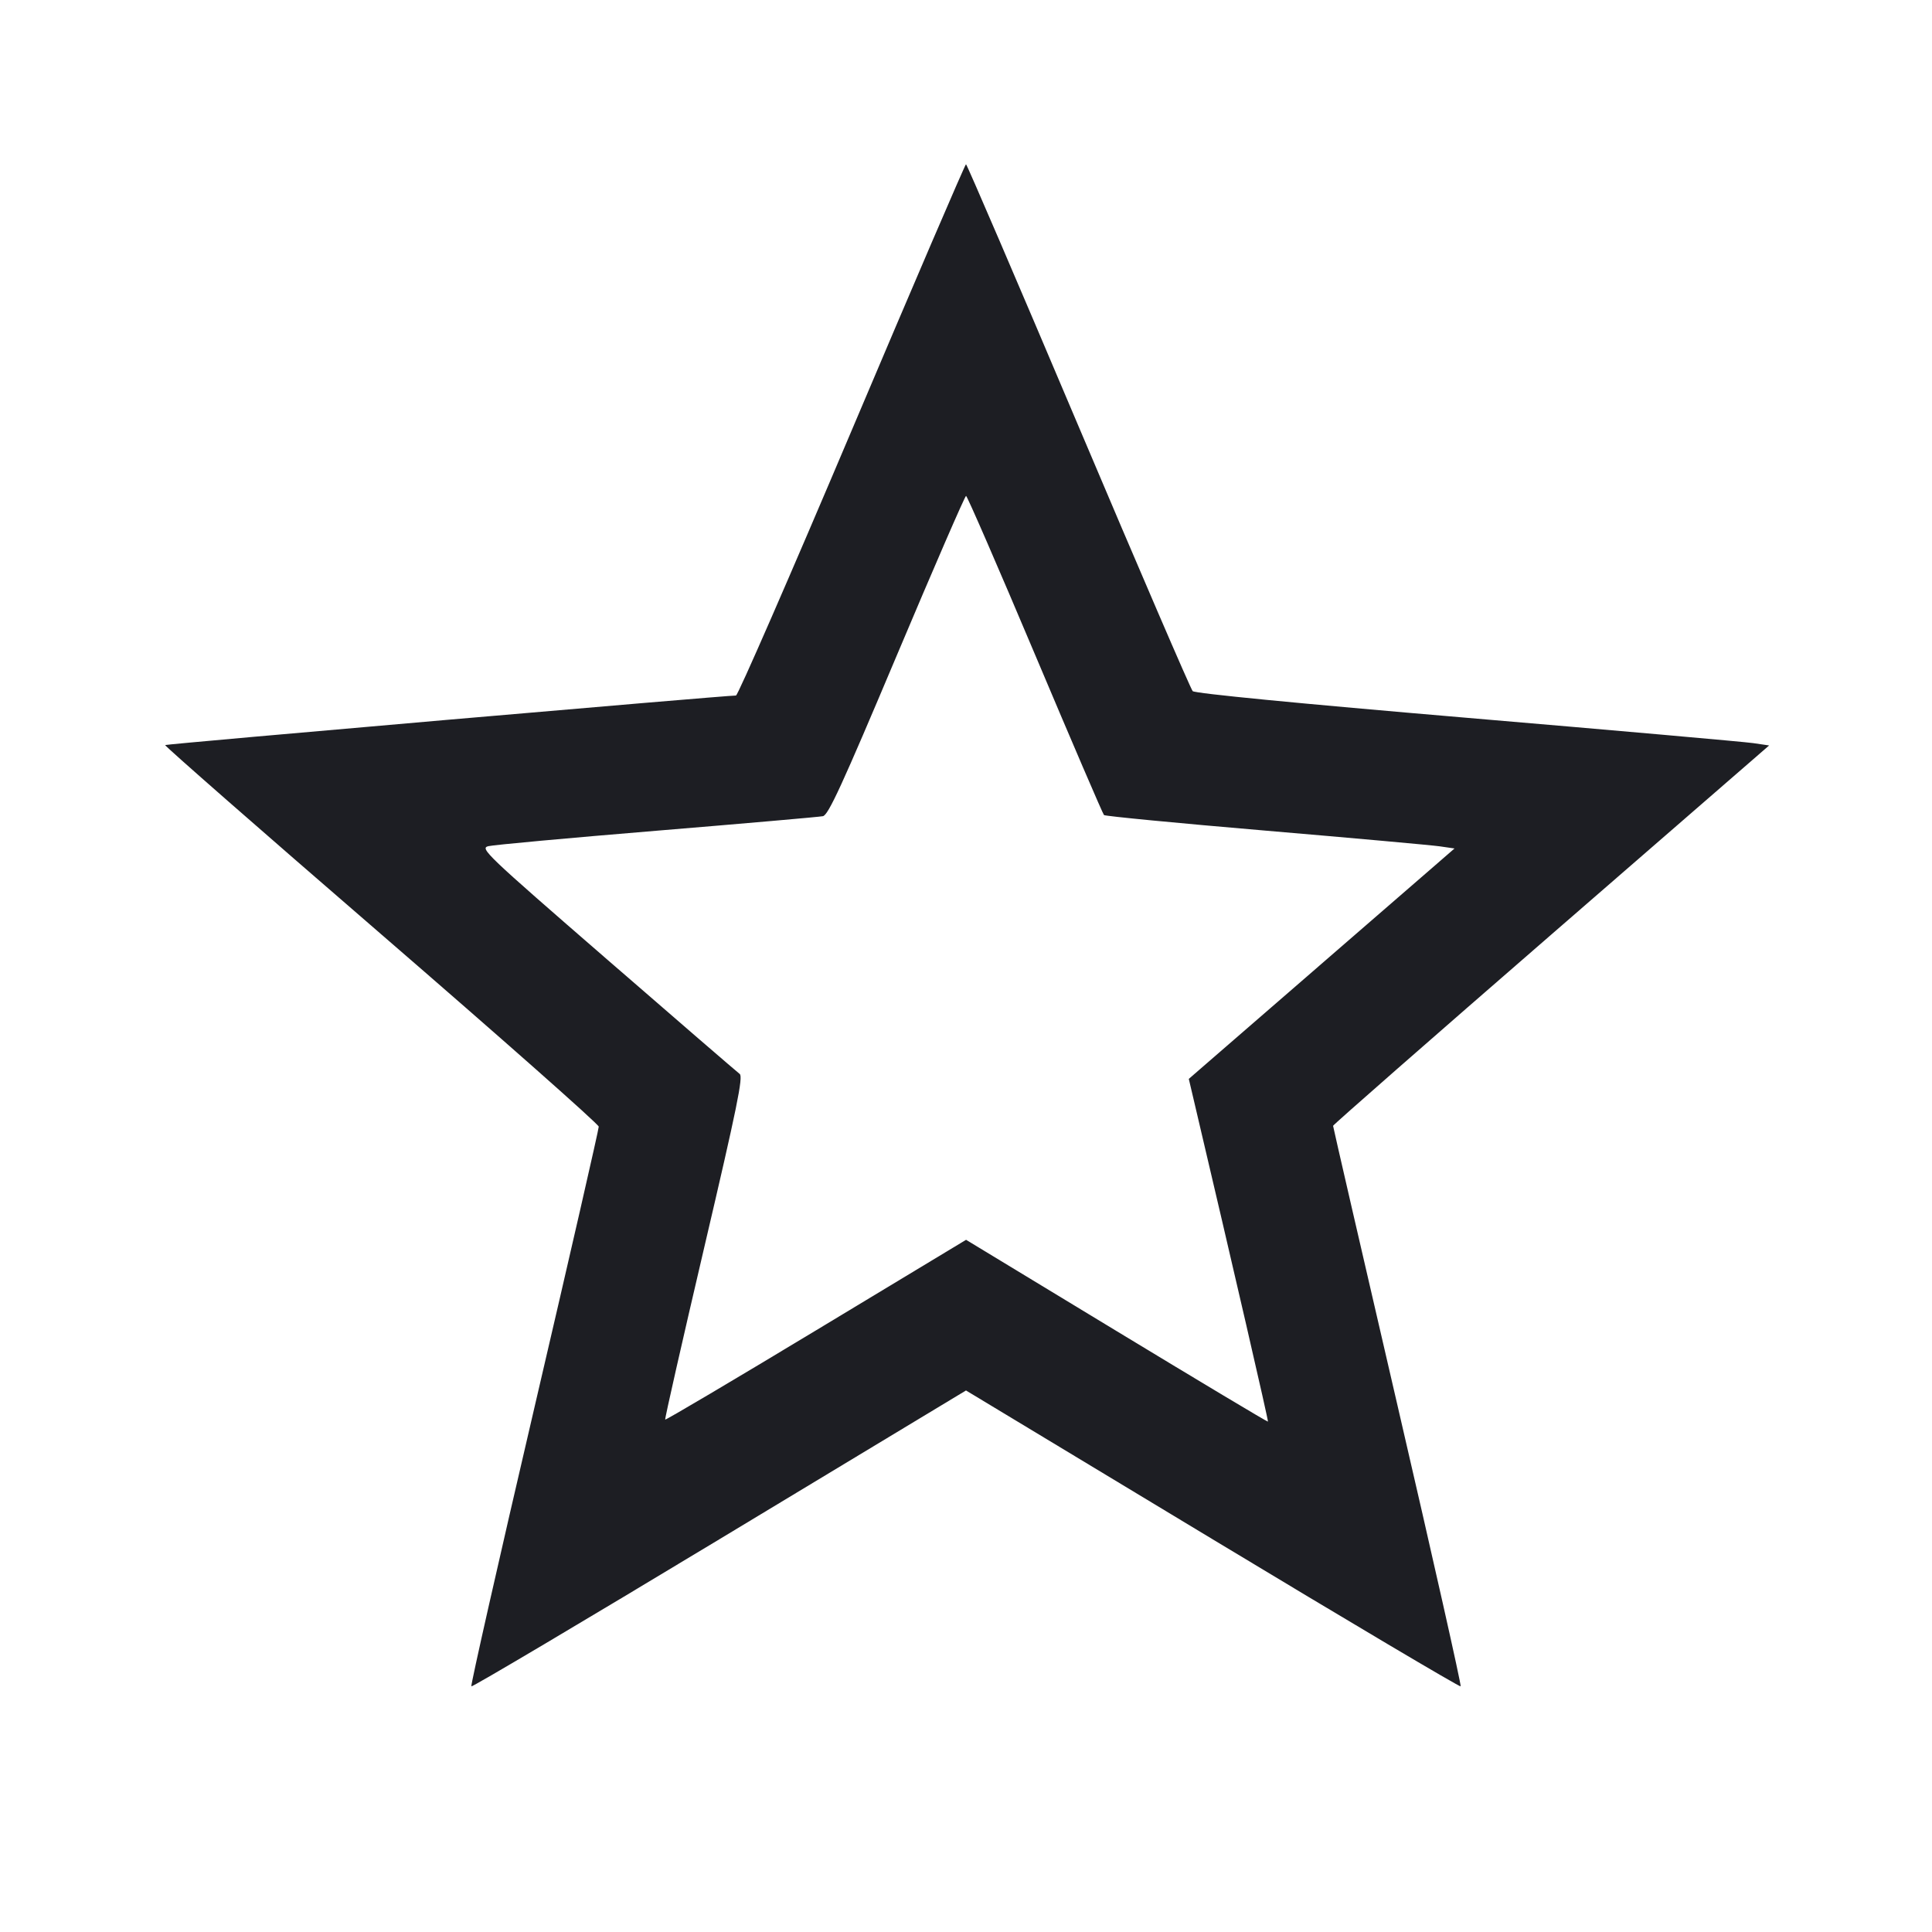 <svg width="1200" height="1200" viewBox="0 0 1200 1200" fill="none" xmlns="http://www.w3.org/2000/svg"><path d="M529.130 267.007 C 490.701 357.753,458.301 432.001,457.130 432.003 C 449.962 432.013,103.236 462.097,102.566 462.767 C 102.113 463.220,162.501 516.108,236.761 580.295 C 311.021 644.483,371.829 698.250,371.890 699.777 C 371.950 701.304,353.948 779.927,331.885 874.495 C 309.821 969.062,292.216 1046.883,292.763 1047.430 C 293.310 1047.976,362.662 1006.848,446.879 956.034 L 600.000 863.645 753.121 956.034 C 837.338 1006.848,906.691 1047.976,907.239 1047.428 C 907.787 1046.880,890.182 968.571,868.118 873.408 C 846.053 778.244,828.000 699.880,828.000 699.265 C 828.000 698.650,888.941 645.241,963.424 580.580 L 1098.849 463.014 1088.924 461.562 C 1083.466 460.764,1003.400 453.685,911.000 445.831 C 806.230 436.926,742.170 430.695,740.796 429.276 C 739.584 428.024,707.634 353.880,669.796 264.512 C 631.958 175.143,600.550 102.021,600.000 102.018 C 599.450 102.016,567.558 176.260,529.130 267.007 M642.843 406.500 C 665.707 460.675,684.996 505.560,685.707 506.245 C 686.418 506.930,731.550 511.281,786.000 515.916 C 840.450 520.550,889.149 524.940,894.219 525.671 L 903.438 527.000 820.910 598.560 L 738.383 670.120 741.075 681.560 C 766.397 789.144,787.971 882.670,787.543 883.004 C 787.244 883.237,744.935 857.923,693.523 826.749 L 600.046 770.071 506.918 826.263 C 455.697 857.170,413.509 882.129,413.166 881.728 C 412.822 881.328,423.710 833.317,437.360 775.038 C 457.873 687.459,461.701 668.723,459.426 667.038 C 457.913 665.917,420.894 633.950,377.163 596.000 C 301.424 530.273,297.921 526.932,303.326 525.571 C 306.447 524.784,353.550 520.462,408.000 515.965 C 462.450 511.468,508.859 507.411,511.130 506.949 C 514.490 506.266,523.045 487.648,557.027 407.055 C 579.999 352.575,599.352 308.000,600.034 308.000 C 600.715 308.000,619.980 352.325,642.843 406.500 " fill="#1D1E23" stroke="none" fill-rule="evenodd"></path></svg>